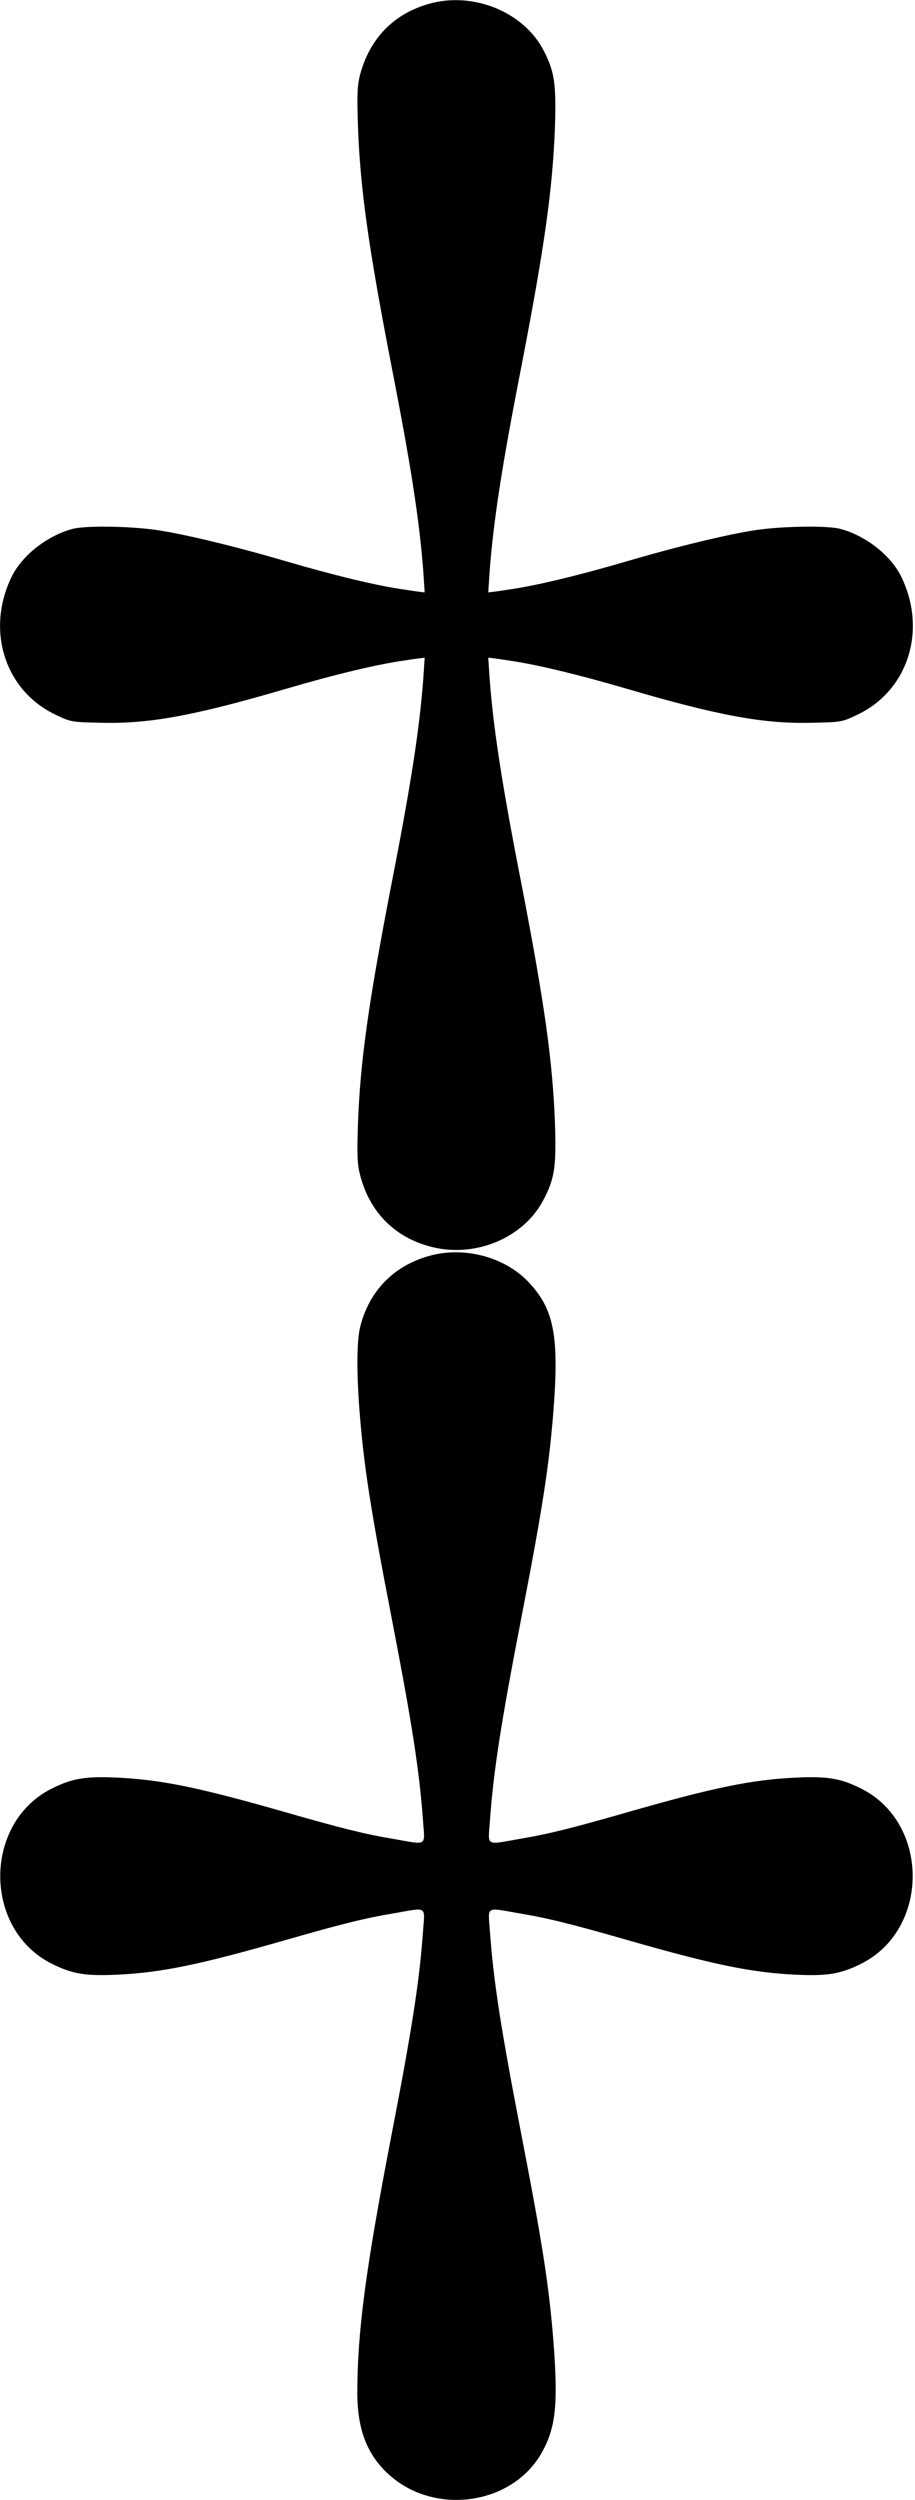 <?xml version="1.0" standalone="no"?>
<!DOCTYPE svg PUBLIC "-//W3C//DTD SVG 20010904//EN"
 "http://www.w3.org/TR/2001/REC-SVG-20010904/DTD/svg10.dtd">
<svg version="1.0" xmlns="http://www.w3.org/2000/svg"
 width="443pt" height="1210pt" viewBox="0 0 443 1210"
 preserveAspectRatio="xMidYMid meet">
<g transform="translate(0,1210) scale(0.1,-0.1)"
fill="#000000" stroke="none">
<path d="M2075 12081 c-171 -49 -286 -169 -332 -344 -13 -51 -15 -94 -10 -247
11 -302 50 -581 162 -1160 95 -485 135 -746 154 -990 4 -58 7 -106 7 -107 -1
0 -46 5 -101 14 -129 18 -340 69 -575 138 -242 71 -487 130 -622 150 -133 19
-347 22 -408 5 -124 -34 -243 -128 -294 -232 -125 -258 -33 -549 211 -666 77
-37 79 -37 225 -40 230 -6 451 35 888 163 235 69 446 120 575 138 55 9 100 14
101 14 0 -1 -3 -49 -7 -107 -19 -244 -59 -505 -154 -990 -112 -579 -151 -858
-162 -1160 -5 -154 -3 -196 11 -249 46 -177 167 -300 343 -345 212 -55 445 41
542 223 56 105 65 162 58 371 -11 302 -50 581 -162 1160 -95 485 -135 746
-154 990 -4 58 -7 106 -7 107 1 0 46 -5 101 -14 129 -18 340 -69 575 -138 437
-128 658 -169 888 -163 146 3 148 3 225 40 244 117 336 408 211 666 -51 104
-170 198 -294 232 -61 17 -275 14 -408 -5 -135 -20 -380 -79 -622 -150 -235
-69 -446 -120 -575 -138 -55 -9 -100 -14 -101 -14 0 1 3 49 7 107 19 244 59
505 154 990 112 579 151 858 162 1160 6 204 -2 261 -53 362 -96 190 -343 291
-559 229z"/>
<path d="M2075 6021 c-169 -48 -286 -168 -330 -338 -18 -67 -19 -213 -5 -404
21 -271 53 -477 155 -1004 101 -521 136 -750 153 -987 9 -126 24 -117 -142
-88 -138 23 -251 51 -526 130 -419 120 -600 157 -815 167 -153 7 -216 -4 -314
-53 -333 -166 -333 -682 0 -848 98 -49 161 -60 314 -53 215 10 396 47 815 167
275 79 388 107 526 130 166 29 151 38 142 -87 -17 -238 -52 -467 -153 -988
-124 -643 -165 -950 -165 -1245 0 -174 45 -294 145 -389 224 -212 613 -156
753 108 63 117 74 231 52 522 -21 271 -53 477 -155 1004 -101 521 -136 750
-153 988 -9 125 -24 116 142 87 138 -23 251 -51 526 -130 419 -120 600 -157
815 -167 153 -7 216 4 314 53 333 166 333 682 0 848 -98 49 -161 60 -314 53
-215 -10 -396 -47 -815 -167 -275 -79 -388 -107 -526 -130 -166 -29 -151 -38
-142 88 17 237 52 466 153 987 102 527 134 733 155 1004 27 357 2 486 -121
616 -116 123 -315 175 -484 126z"/>
</g>
</svg>
